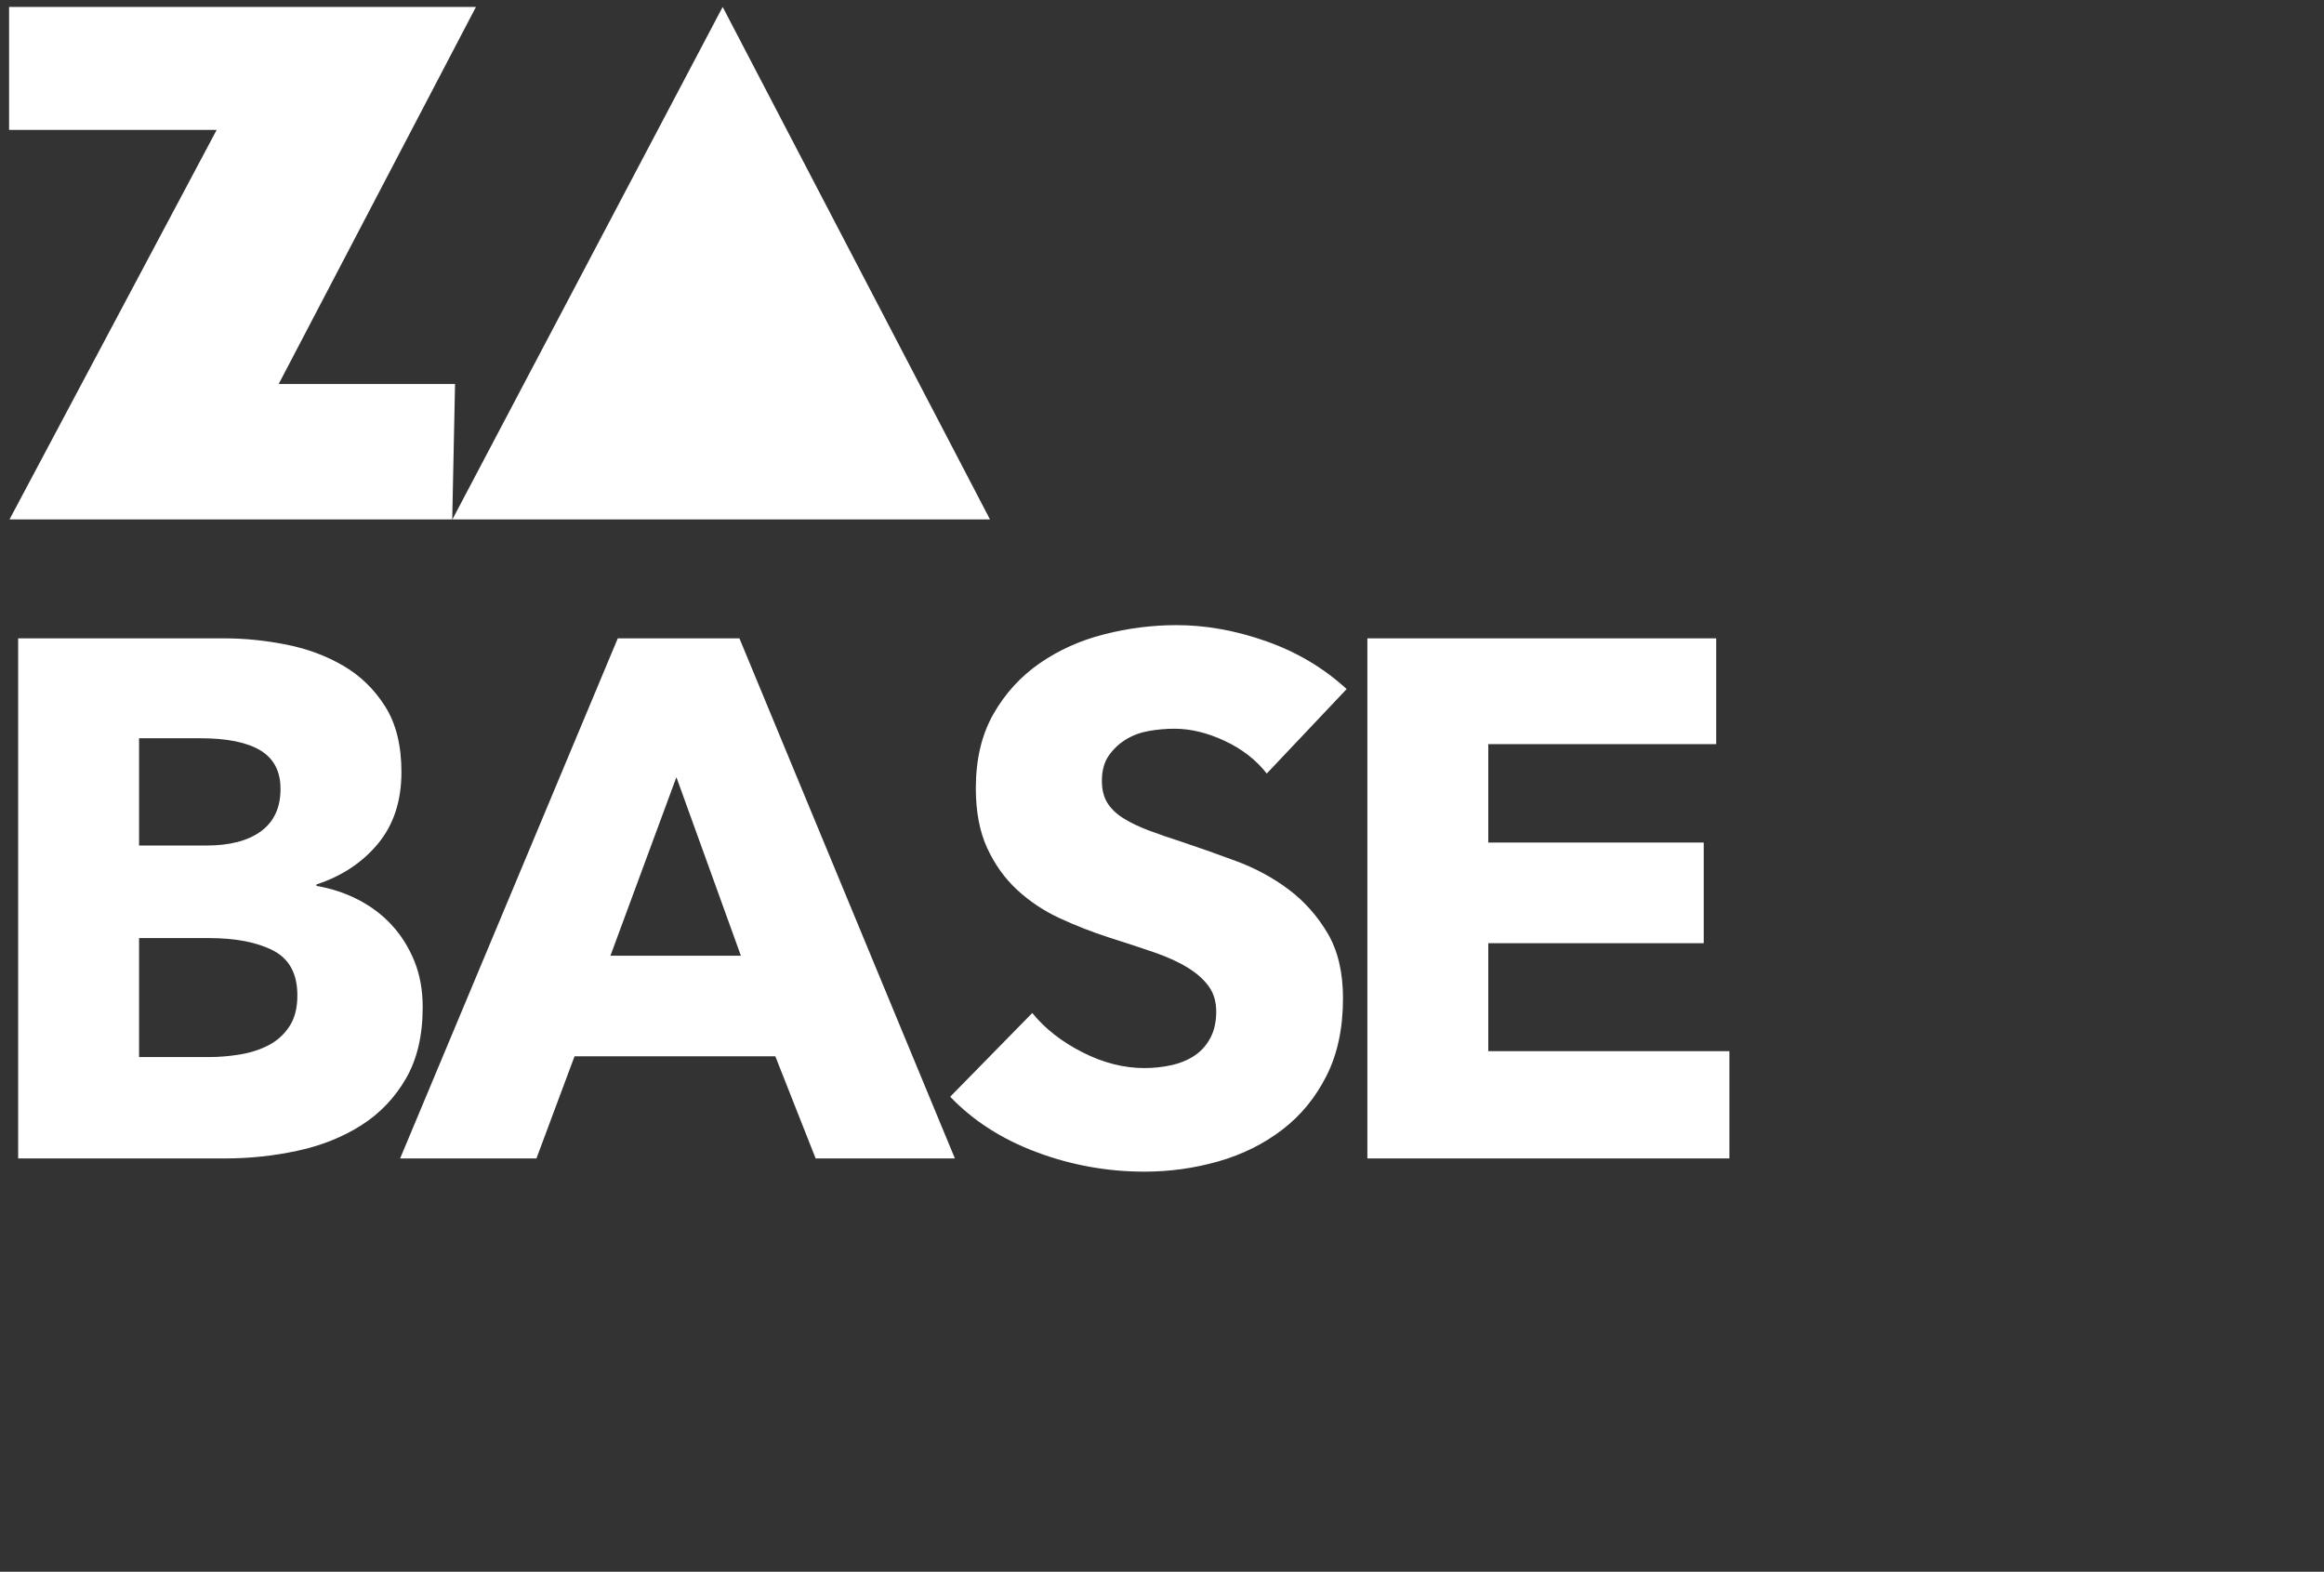<svg 
 xmlns="http://www.w3.org/2000/svg"
 xmlns:xlink="http://www.w3.org/1999/xlink"
 width="3.704cm" height="2.505cm">
<rect width="100%" height="100%" fill="#333333" stroke="none"/>
<path fill-rule="evenodd"  fill="rgb(255, 255, 255)"
 d="M104.176,63.320 L104.176,69.780 L82.368,69.780 L82.368,38.453 L103.381,38.453 L103.381,44.824 L89.651,44.824 L89.651,50.753 L102.630,50.753 L102.630,56.815 L89.651,56.815 L89.651,63.320 L104.176,63.320 ZM73.770,44.626 C72.725,44.138 71.717,43.896 70.747,43.896 C70.246,43.896 69.738,43.939 69.223,44.028 C68.709,44.117 68.244,44.286 67.833,44.537 C67.420,44.788 67.075,45.112 66.795,45.510 C66.515,45.908 66.376,46.417 66.376,47.037 C66.376,47.567 66.486,48.010 66.707,48.364 C66.928,48.718 67.252,49.028 67.678,49.293 C68.105,49.559 68.612,49.802 69.201,50.024 C69.789,50.245 70.452,50.473 71.188,50.709 C72.248,51.063 73.351,51.455 74.499,51.882 C75.647,52.310 76.691,52.877 77.634,53.585 C78.575,54.293 79.355,55.171 79.974,56.218 C80.591,57.265 80.900,58.571 80.900,60.134 C80.900,61.934 80.569,63.490 79.907,64.802 C79.244,66.115 78.354,67.199 77.236,68.054 C76.117,68.910 74.837,69.544 73.395,69.957 C71.953,70.369 70.467,70.576 68.936,70.576 C66.699,70.576 64.537,70.185 62.447,69.404 C60.357,68.623 58.621,67.509 57.238,66.063 L62.183,61.019 C62.946,61.963 63.955,62.752 65.206,63.386 C66.457,64.021 67.701,64.337 68.936,64.337 C69.495,64.337 70.040,64.279 70.570,64.161 C71.099,64.043 71.563,63.850 71.960,63.585 C72.358,63.320 72.674,62.965 72.910,62.523 C73.145,62.081 73.263,61.550 73.263,60.930 C73.263,60.340 73.115,59.839 72.821,59.426 C72.527,59.013 72.108,58.637 71.563,58.298 C71.018,57.959 70.341,57.649 69.533,57.368 C68.723,57.089 67.803,56.786 66.773,56.461 C65.772,56.137 64.793,55.753 63.838,55.311 C62.881,54.869 62.028,54.301 61.277,53.608 C60.526,52.914 59.923,52.074 59.468,51.086 C59.010,50.097 58.782,48.895 58.782,47.479 C58.782,45.739 59.136,44.249 59.842,43.010 C60.549,41.771 61.475,40.754 62.624,39.957 C63.771,39.161 65.065,38.579 66.508,38.210 C67.950,37.841 69.407,37.656 70.878,37.656 C72.645,37.656 74.448,37.981 76.287,38.630 C78.126,39.279 79.737,40.238 81.120,41.506 L76.308,46.595 C75.661,45.769 74.814,45.112 73.770,44.626 ZM37.635,31.289 L27.251,31.289 L43.532,0.417 L59.636,31.289 L49.252,31.289 L37.635,31.289 ZM27.411,23.130 L27.242,31.289 L0.572,31.289 L13.051,7.826 L0.547,7.826 L0.547,0.417 L28.671,0.417 L16.788,23.130 L27.411,23.130 ZM17.251,38.829 C18.517,39.080 19.664,39.508 20.695,40.112 C21.725,40.717 22.563,41.536 23.211,42.568 C23.859,43.601 24.182,44.913 24.182,46.506 C24.182,48.246 23.710,49.685 22.770,50.820 C21.827,51.956 20.591,52.775 19.061,53.276 L19.061,53.364 C19.944,53.512 20.775,53.785 21.555,54.183 C22.334,54.581 23.013,55.090 23.587,55.709 C24.160,56.329 24.616,57.052 24.955,57.877 C25.292,58.704 25.463,59.632 25.463,60.665 C25.463,62.376 25.124,63.814 24.446,64.979 C23.770,66.144 22.873,67.080 21.753,67.789 C20.636,68.497 19.363,69.006 17.936,69.315 C16.507,69.625 15.044,69.780 13.543,69.780 L1.094,69.780 L1.094,38.453 L13.543,38.453 C14.749,38.453 15.985,38.579 17.251,38.829 ZM8.377,63.673 L12.616,63.673 C13.203,63.673 13.815,63.622 14.447,63.519 C15.080,63.416 15.654,63.231 16.170,62.965 C16.684,62.701 17.103,62.324 17.427,61.837 C17.751,61.351 17.913,60.724 17.913,59.957 C17.913,58.659 17.427,57.760 16.457,57.258 C15.486,56.757 14.190,56.506 12.572,56.506 L8.377,56.506 L8.377,63.673 ZM8.377,44.470 L8.377,50.931 L12.439,50.931 C13.852,50.931 14.948,50.643 15.728,50.067 C16.507,49.493 16.898,48.645 16.898,47.524 C16.898,46.462 16.493,45.688 15.684,45.200 C14.873,44.714 13.676,44.470 12.086,44.470 L8.377,44.470 ZM44.542,38.453 L57.521,69.780 L49.133,69.780 L46.705,63.629 L34.609,63.629 L32.314,69.780 L24.103,69.780 L37.214,38.453 L44.542,38.453 ZM44.630,57.568 L40.745,46.815 L36.772,57.568 L44.630,57.568 Z"/>
</svg>